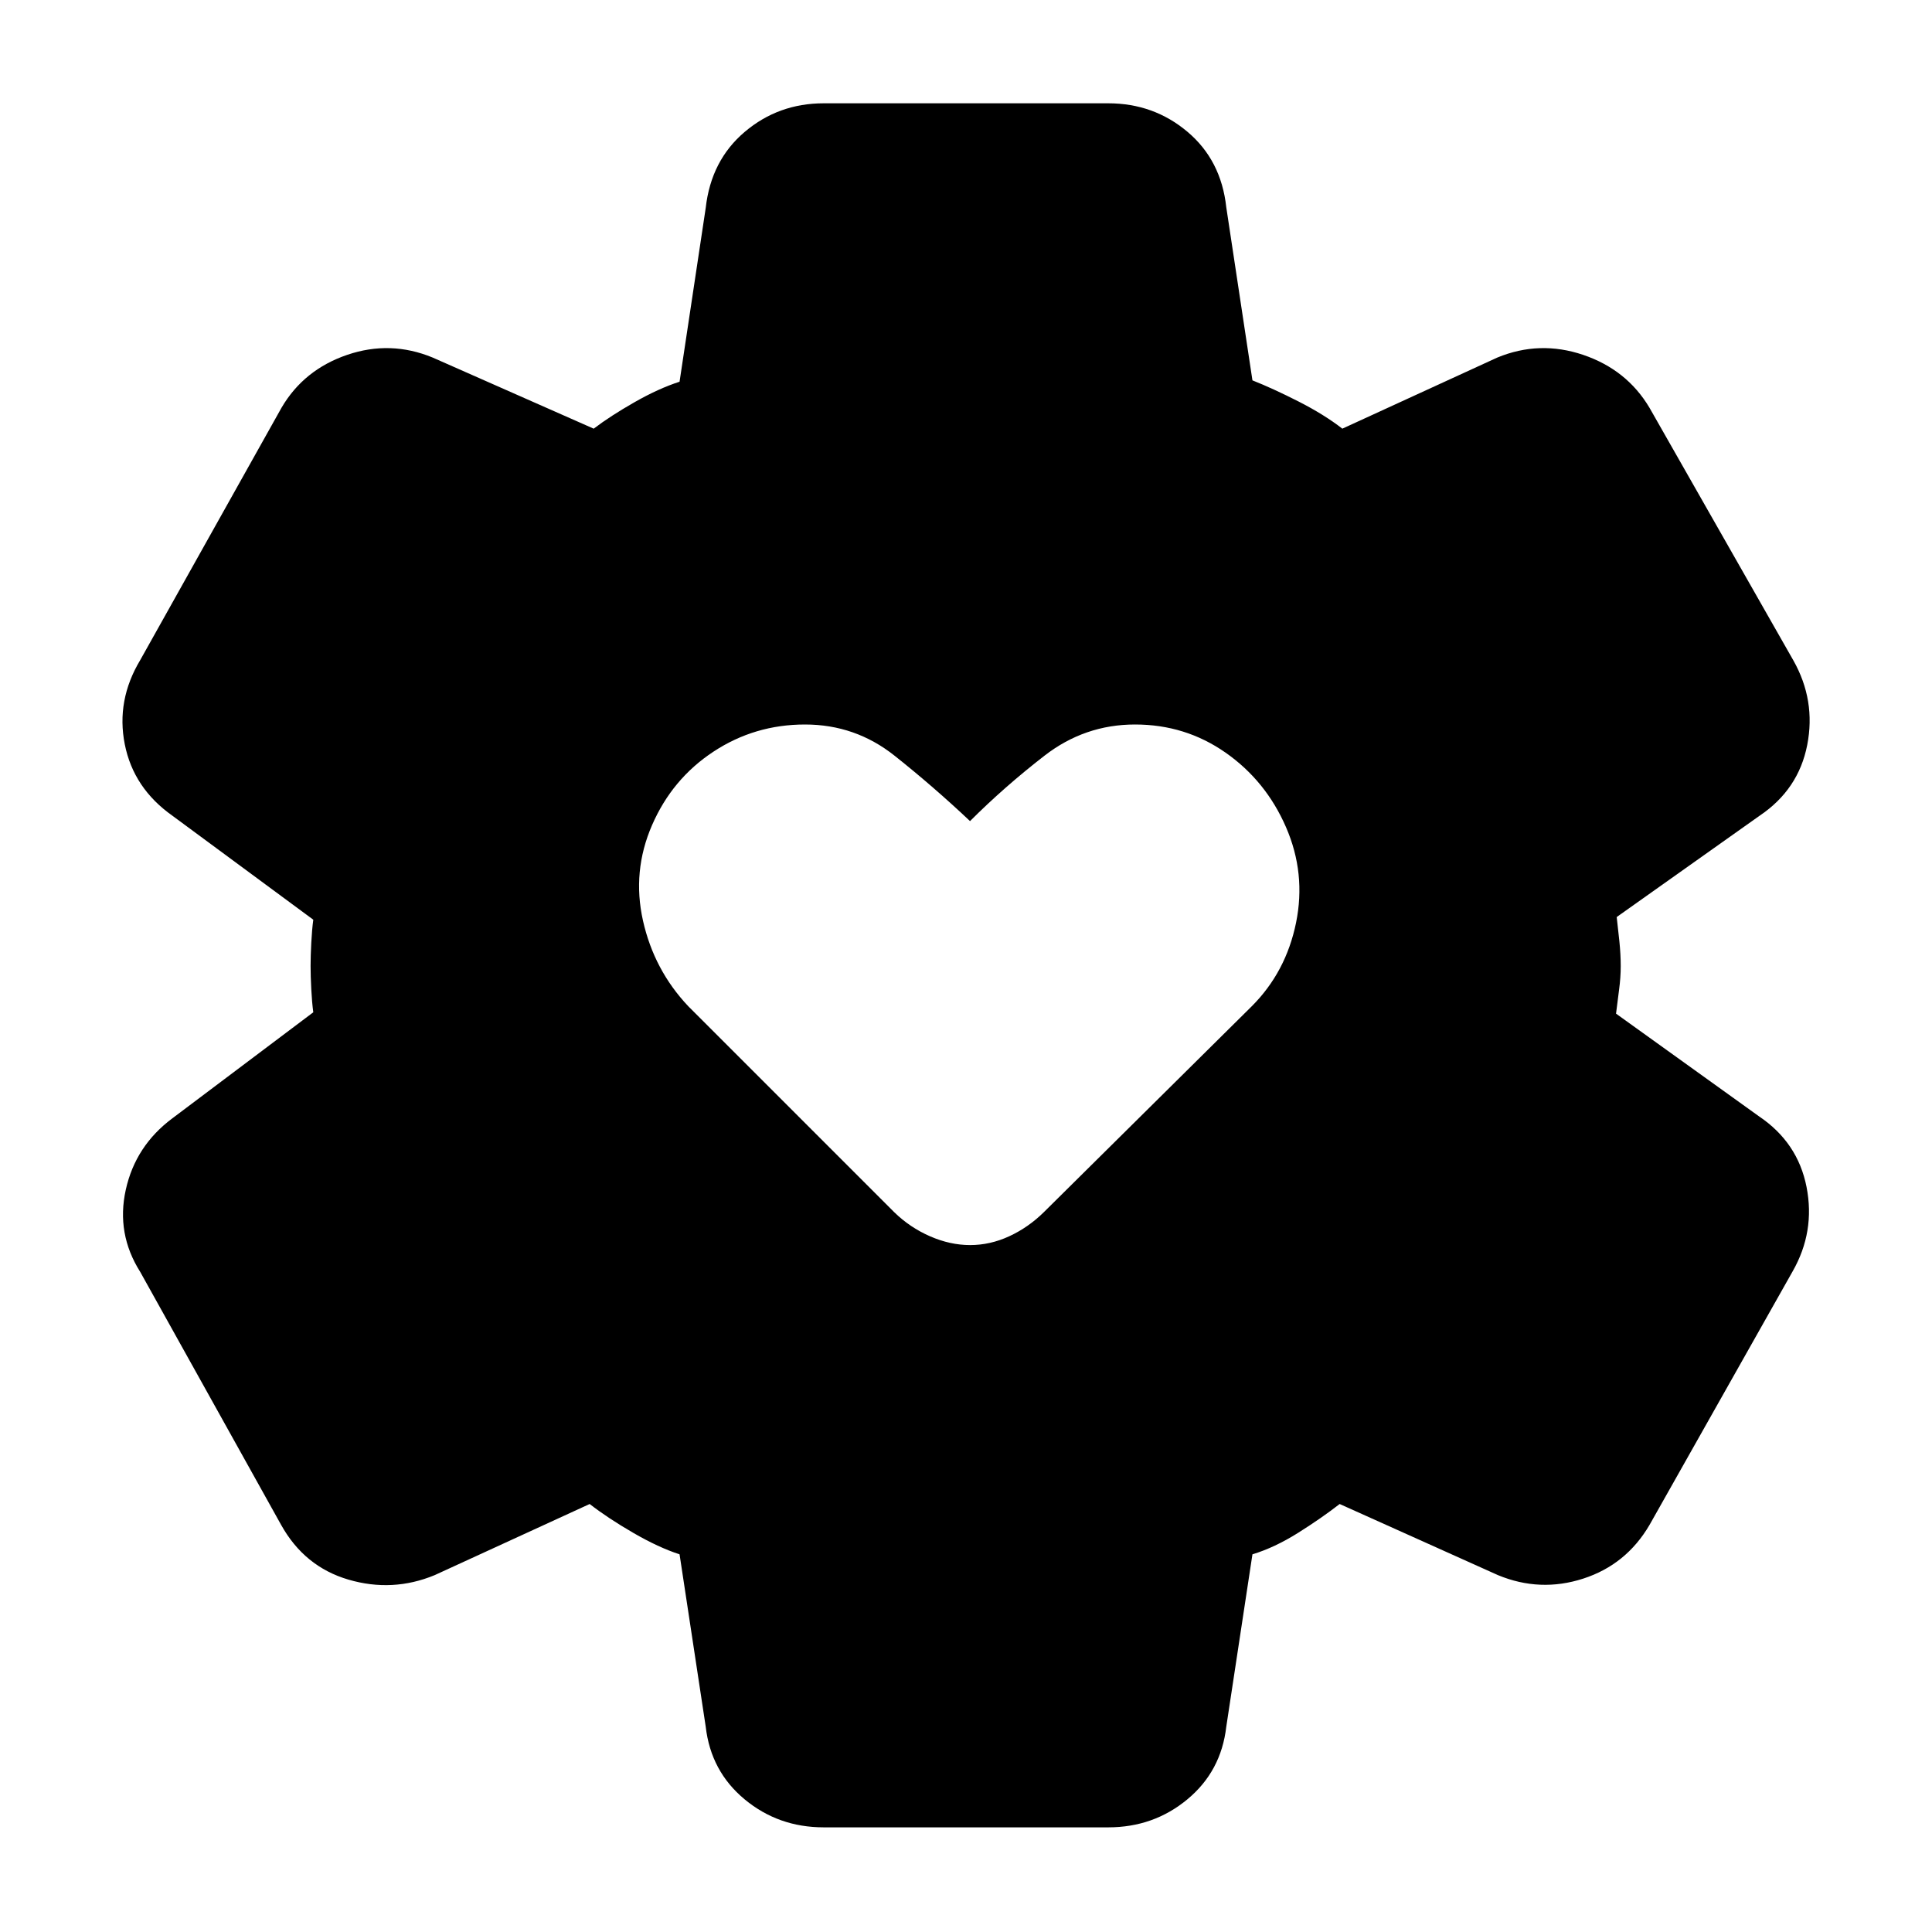 <svg xmlns="http://www.w3.org/2000/svg" height="40" viewBox="0 -960 960 960" width="40"><path d="M409.33-52Q386.77-52 370-65.92 353.22-79.84 350.67-102l-13-85.67q-10.34-3.33-23-10.66Q302-205.67 293-212.67l-77 35.34q-20.92 8.66-42.84 2.24-21.91-6.42-33.49-27.24L69.67-328q-12-19-7.17-40.83 4.83-21.84 23.17-35.5l70-52.67q-.67-5.02-1-11.5-.34-6.48-.34-11.5t.34-11.5q.33-6.48 1-11.5l-70-51.67Q66.33-568.33 62-590.17 57.67-612 69.67-632l70.25-125.46q11.08-18.87 32.58-26.21Q194-791 215-782.33L295-747q8.33-6.33 20.33-13.17 12-6.83 22.34-10.16l13-86.38q2.66-23.62 19.41-37.79 16.74-14.17 39.25-14.17h141.34q22.56 0 39.33 14.12 16.78 14.11 19.33 37.55l13 86q10.21 4.04 22.94 10.52Q658-754 667-747l77-35.33q21-8.67 42.67-1.34 21.66 7.34 32.92 26.23l71.49 125.54q11.25 19.9 6.92 42.07-4.33 22.16-23.67 35.16l-71 50.34q.67 5.66 1.34 12.16.66 6.5.66 12.19 0 5.69-.83 11.82-.83 6.14-1.5 11.83l71 51q19.33 13 23.67 35.16 4.33 22.17-6.92 41.9l-71.08 125.94q-11.58 19.82-33 26.74-21.42 6.92-42.34-1.74l-78.66-35.34q-9 7-20.67 14.34-11.67 7.33-22.67 10.66l-13 85.67Q606.78-79.84 590-65.92 573.23-52 550.67-52H409.33Zm72.72-289.33q9.95 0 19.42-4.37 9.46-4.36 17.2-11.97L622-460q17-17 22-41.5t-5-47.5q-10-23-30-37t-45-14q-25 0-45 15.5T482-552q-18-17-37.5-32.5T400-600q-25 0-45.5 13.5T324-550q-10 23-4.5 47.5T342-460l102.33 102.33q7.8 7.61 17.79 11.97 9.99 4.37 19.93 4.37Z"/></svg>